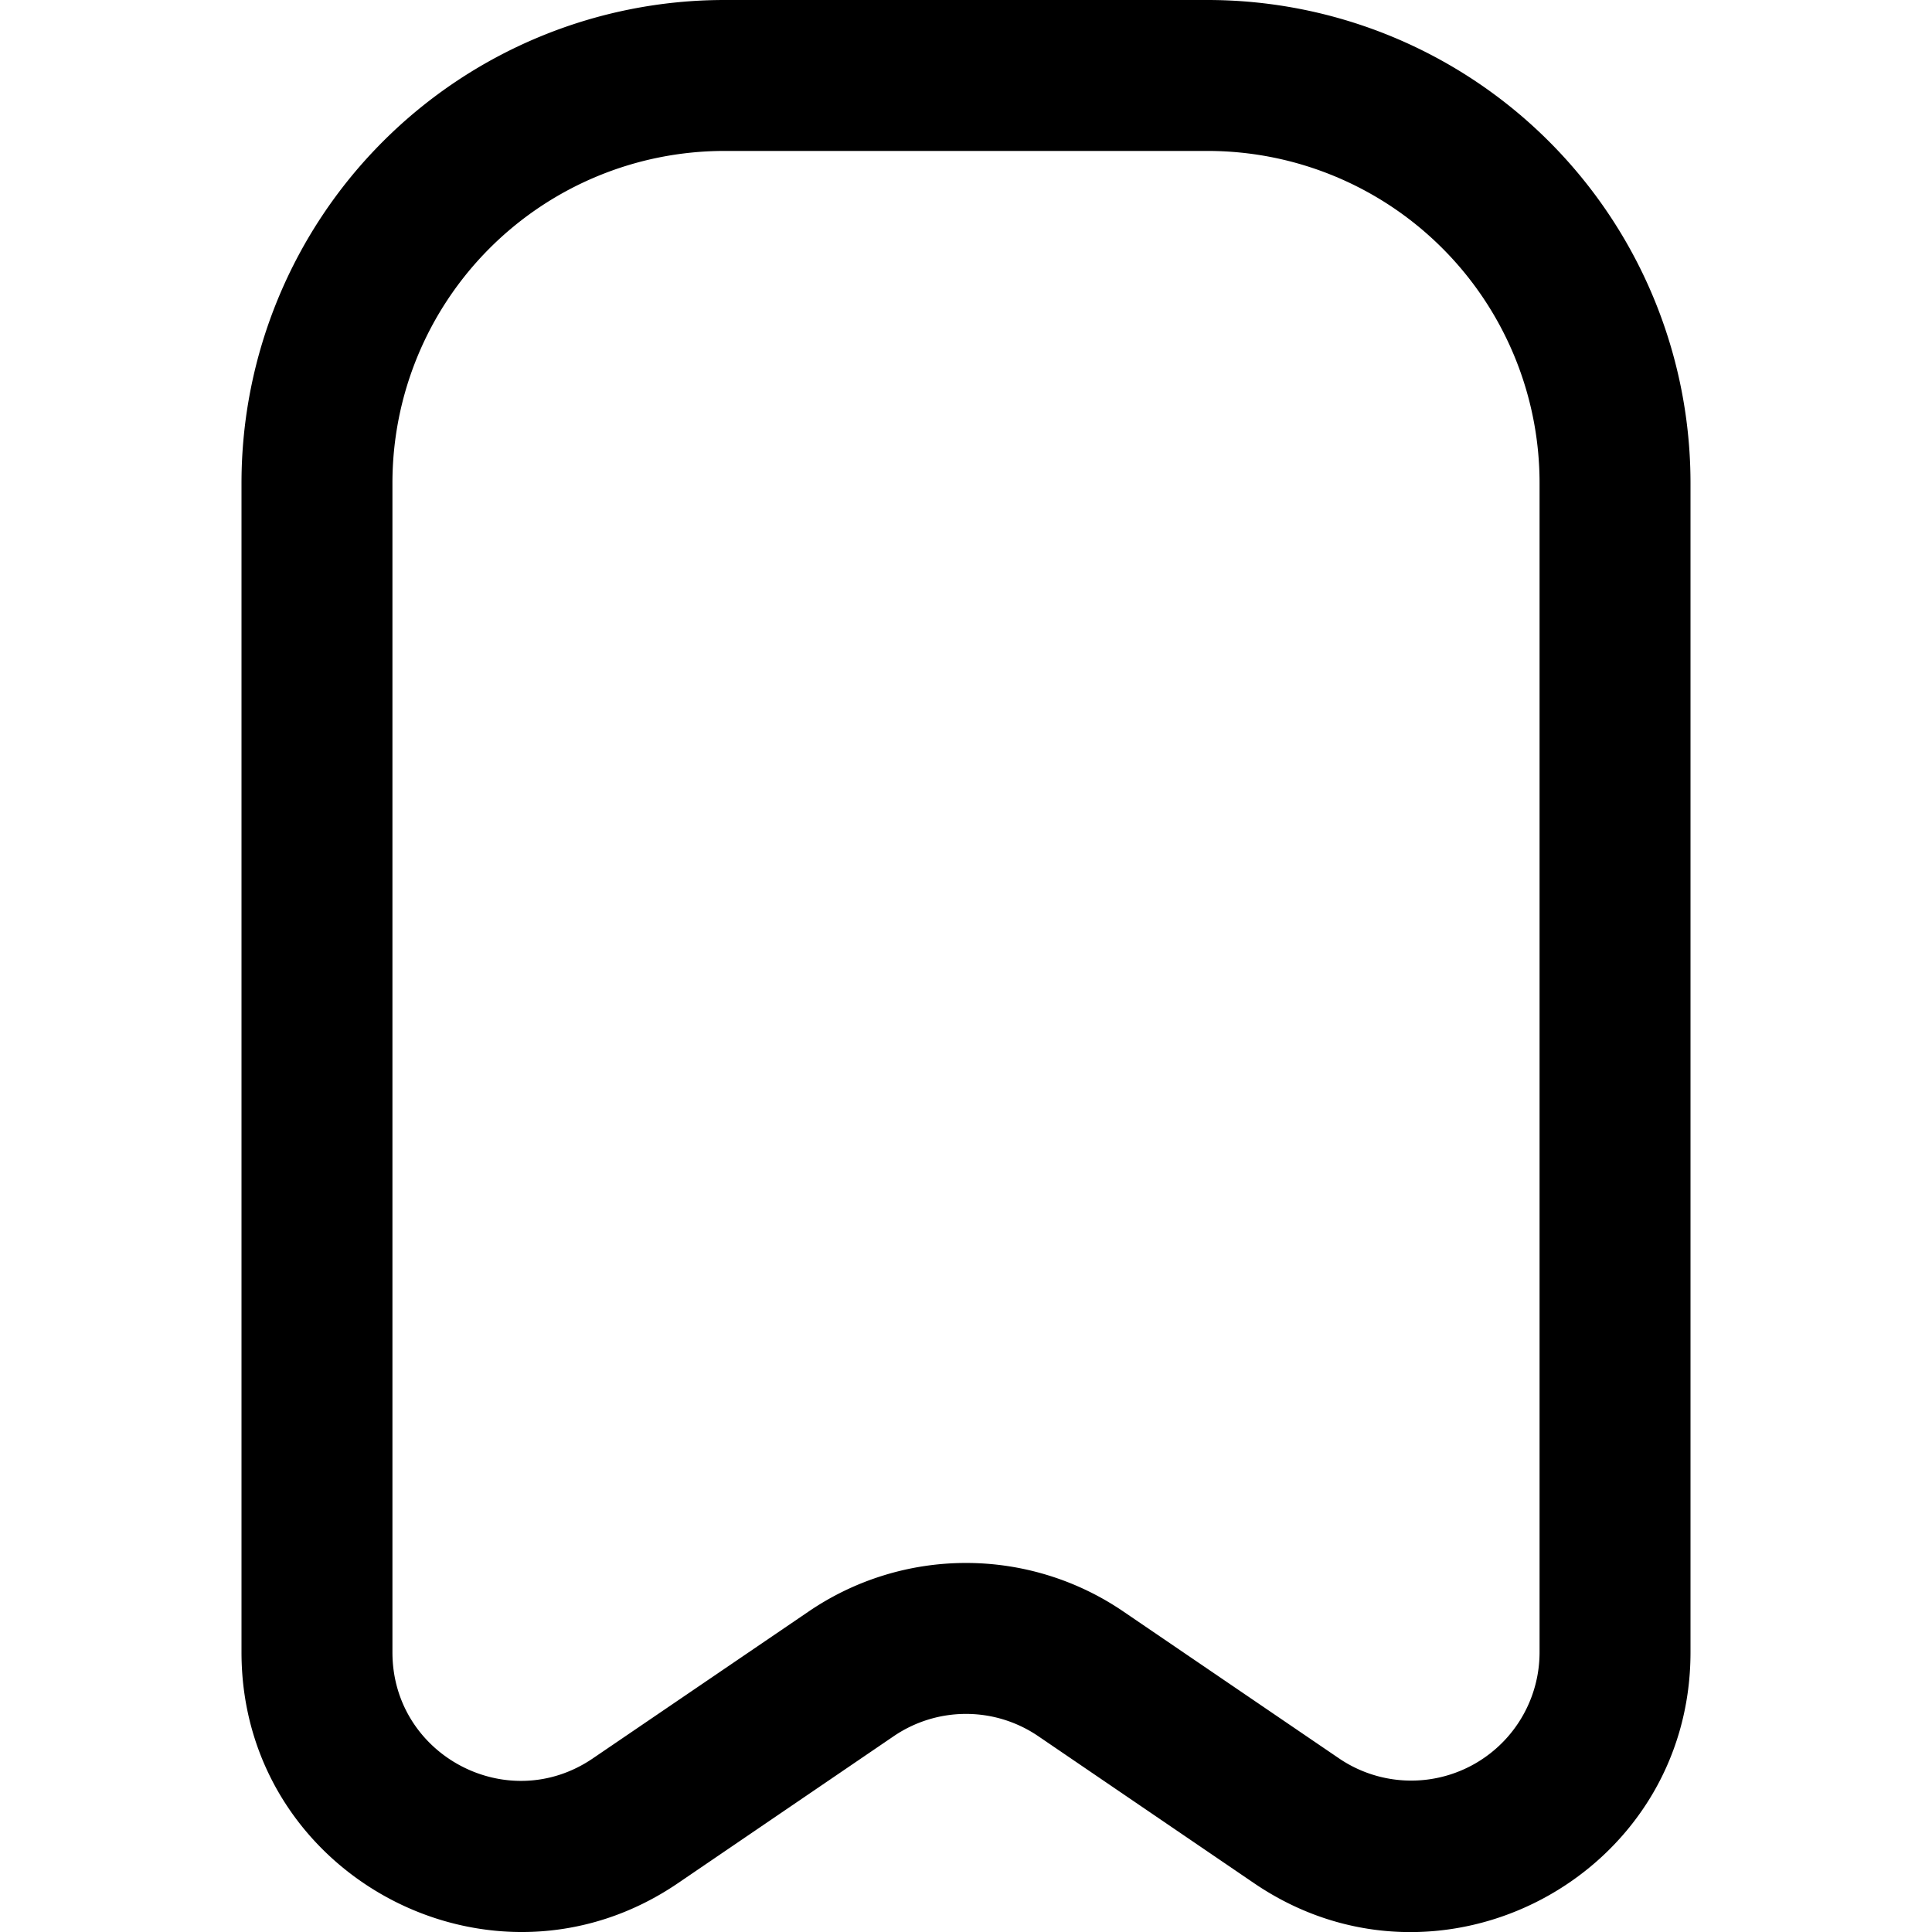 <svg fill="none" viewBox="0 0 16 16" xmlns="http://www.w3.org/2000/svg">
  <g clip-path="url(#Bookmark-16_svg__a)">
    <path fill="#000" fill-rule="evenodd" d="M2 4a4 4 0 0 1 4-4h4a4 4 0 0 1 4 4v9.684c0 1.857-2.079 2.957-3.614 1.912l-1.788-1.218a1.063 1.063 0 0 0-1.196 0l-1.788 1.218C4.08 16.64 2 15.54 2 13.684V4Zm4-2.75A2.75 2.75 0 0 0 3.25 4v9.684c0 .854.955 1.359 1.66.878l1.788-1.217a2.313 2.313 0 0 1 2.604 0l1.787 1.217a1.063 1.063 0 0 0 1.661-.878V4A2.75 2.75 0 0 0 10 1.25H6Z" clip-rule="evenodd"/>
  </g>
  <defs>
    <clipPath id="Bookmark-16_svg__a">
      <path fill="#fff" d="M0 0h16v16H0z"/>
    </clipPath>
  </defs>
</svg>
